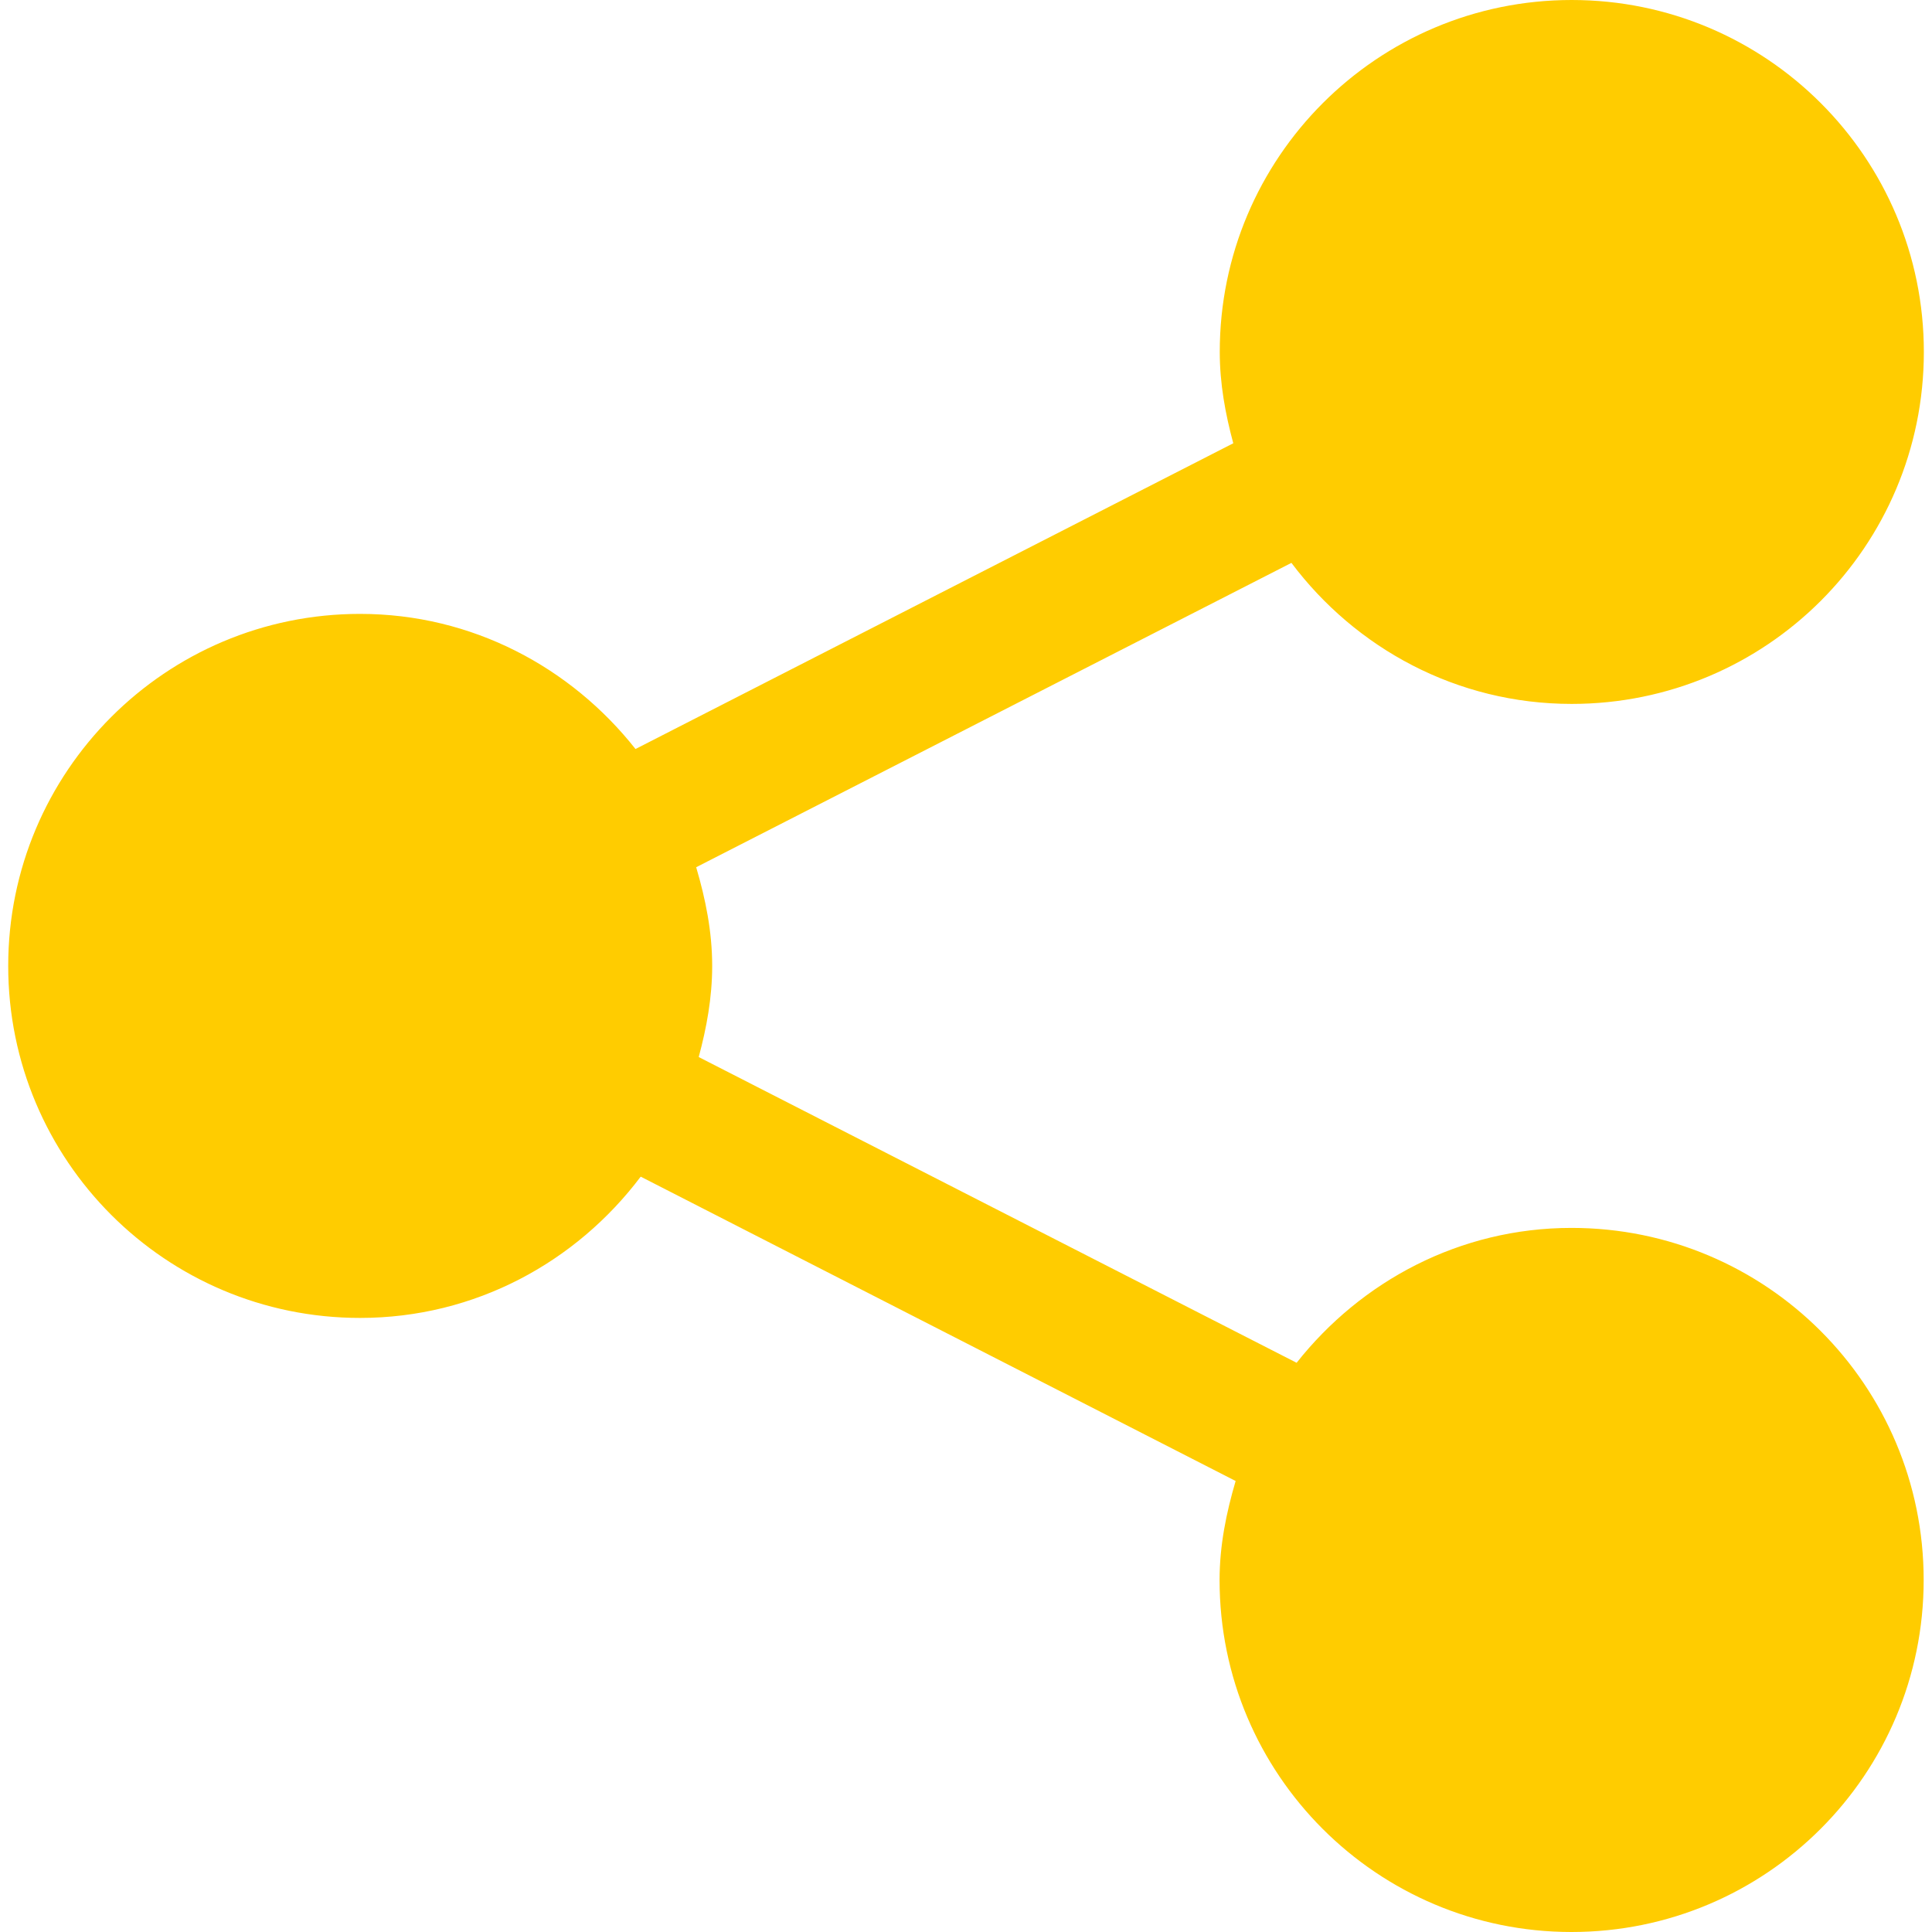 <svg width="32" height="32" viewBox="0 0 32 32" fill="none" xmlns="http://www.w3.org/2000/svg">
<path d="M26.03 20.338C24.178 20.338 22.544 21.221 21.476 22.572L11.573 17.508C11.703 17.025 11.796 16.525 11.796 15.999C11.796 15.427 11.685 14.888 11.531 14.364L21.39 9.323C22.452 10.736 24.128 11.659 26.032 11.659C29.256 11.659 31.865 9.051 31.865 5.829C31.865 2.61 29.256 0 26.032 0C22.814 0 20.203 2.61 20.203 5.829C20.203 6.356 20.296 6.857 20.427 7.342L10.526 12.406C9.457 11.053 7.82 10.168 5.964 10.168C2.743 10.168 0.136 12.779 0.136 15.999C0.136 19.22 2.743 21.829 5.964 21.829C7.871 21.829 9.546 20.903 10.612 19.489L20.466 24.53C20.312 25.053 20.2 25.596 20.2 26.17C20.2 29.39 22.811 32 26.029 32C29.253 32 31.862 29.39 31.862 26.17C31.863 22.947 29.255 20.338 26.03 20.338Z" fill="#FFCC00"/>
</svg>
